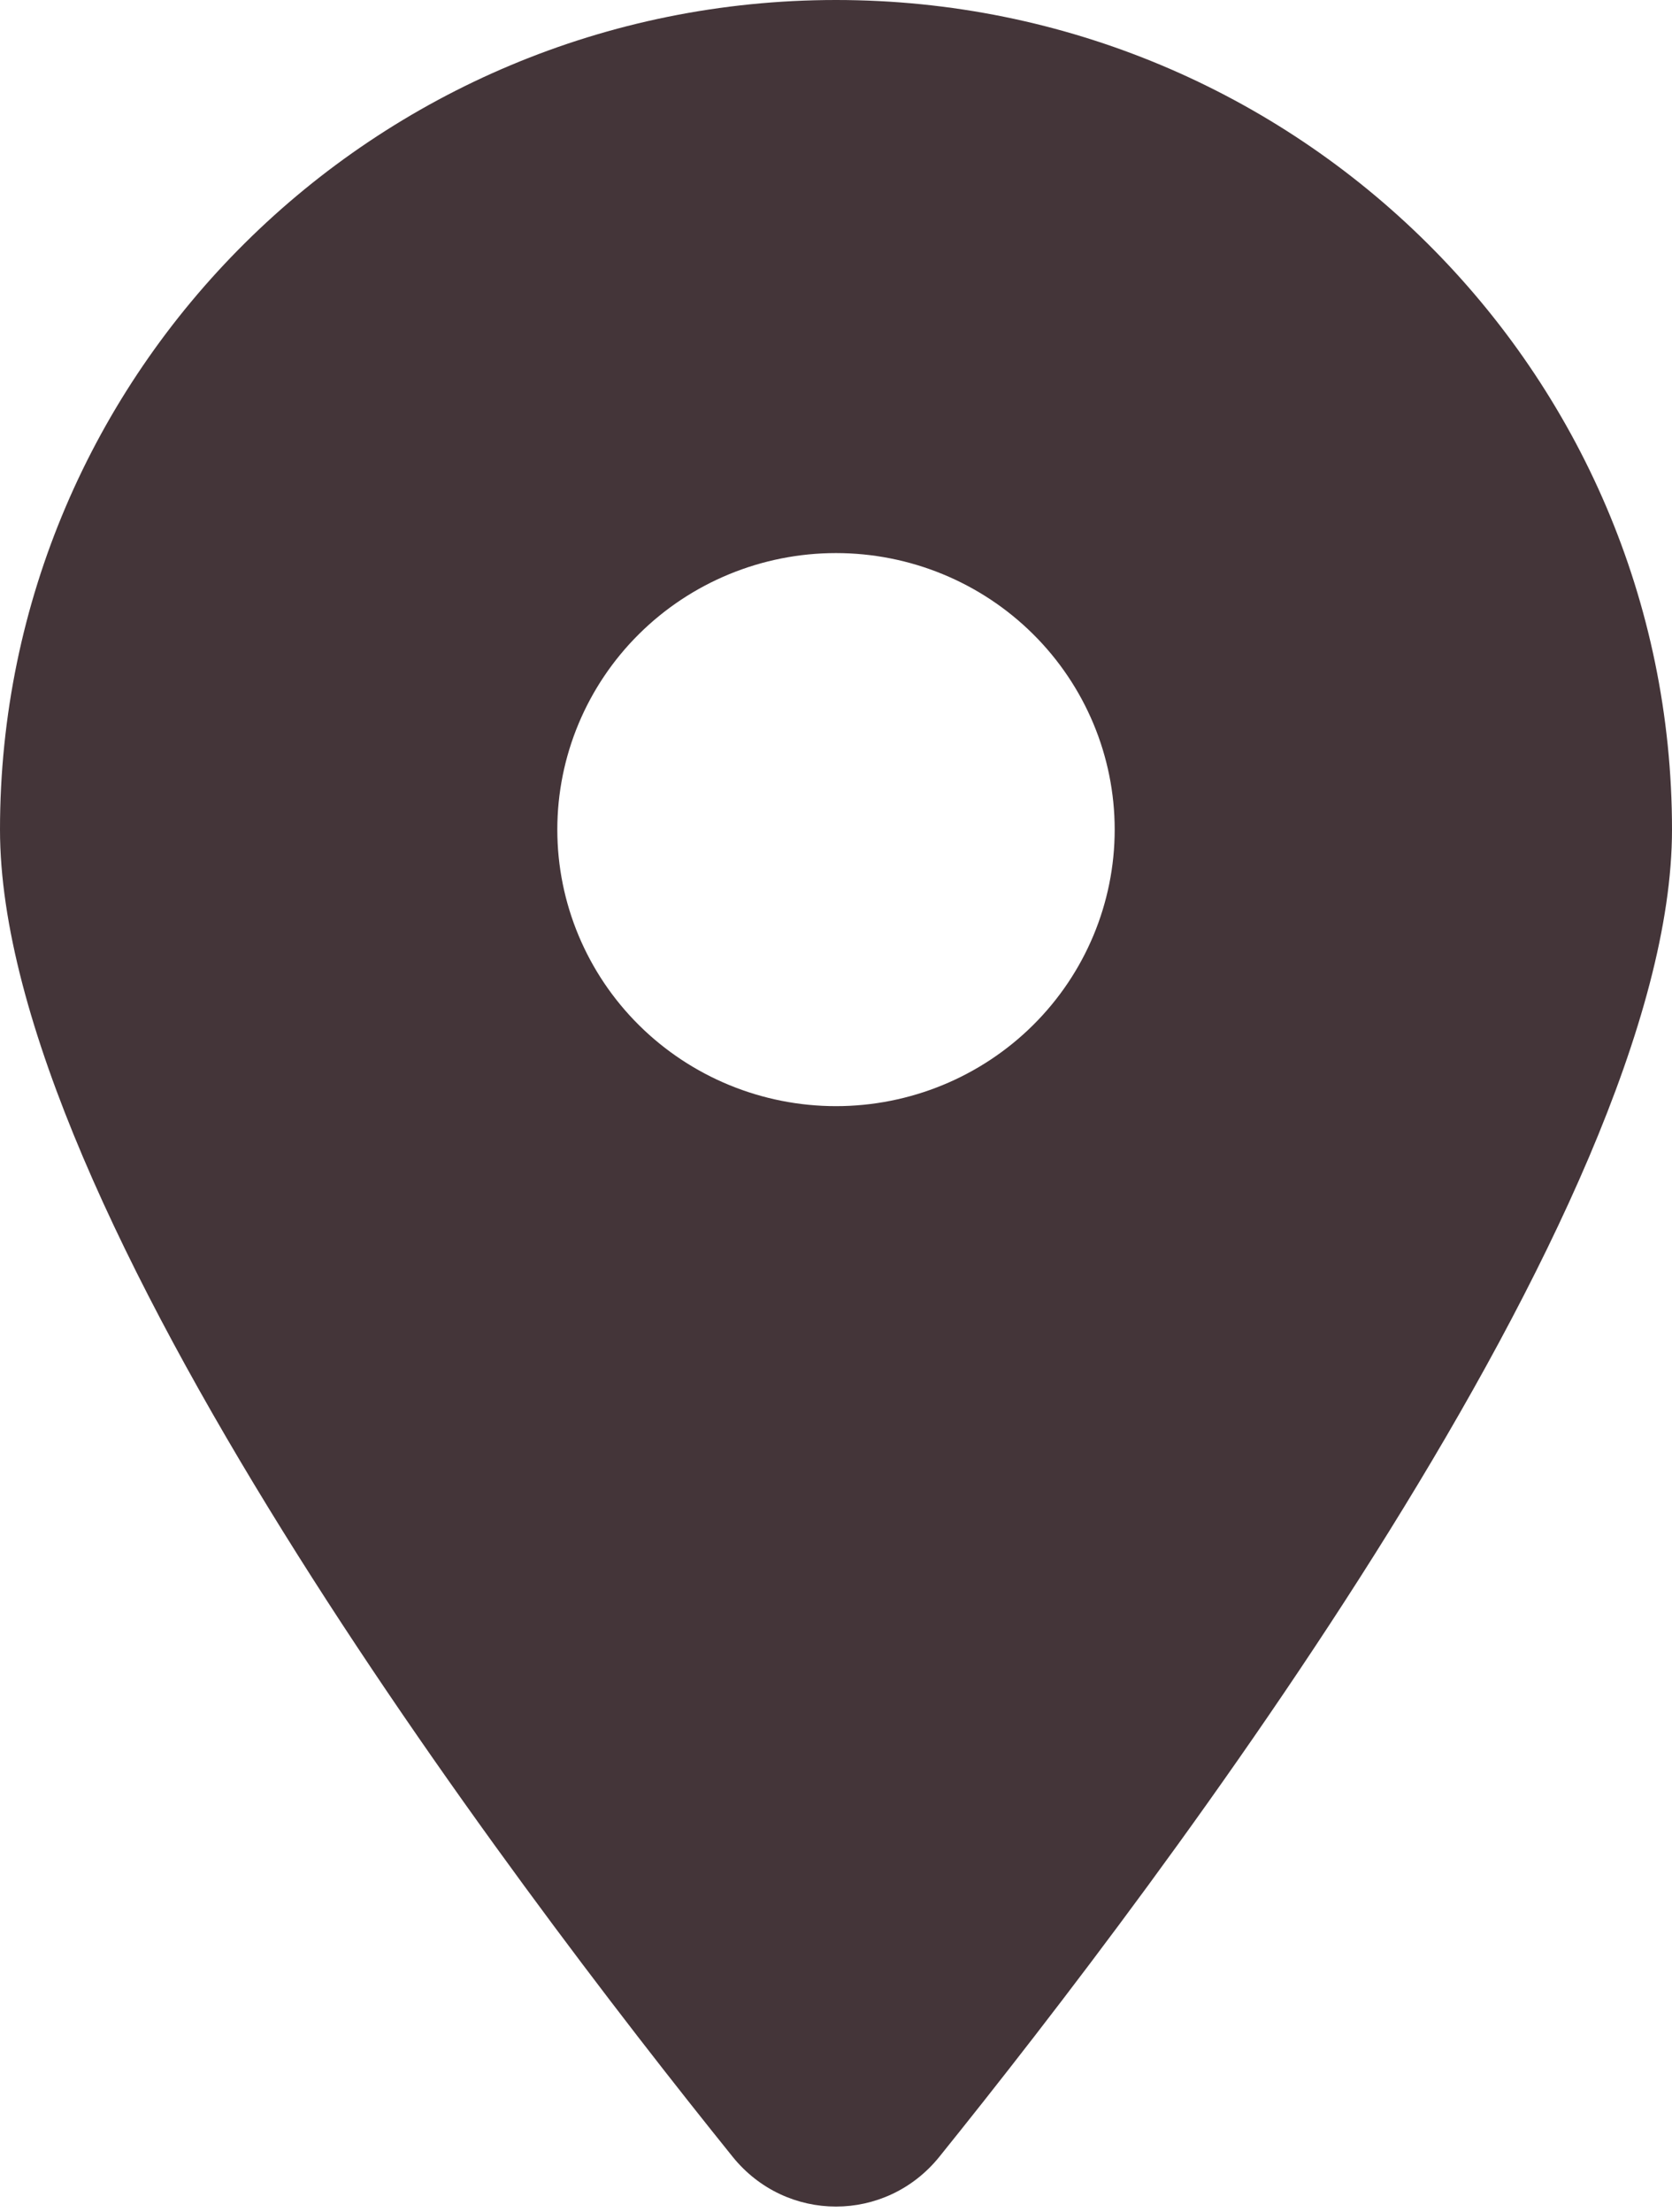 <svg xmlns="http://www.w3.org/2000/svg" width="31" height="41" viewBox="0 0 31 41" fill="none">
  <g clip-path="url(#clip0_200_830)">
    <path d="M17.413 39.975C21.555 34.834 31 22.374 31 15.375C31 6.887 24.057 0 15.5 0C6.943 0 0 6.887 0 15.375C0 22.374 9.445 34.834 13.587 39.975C14.58 41.2 16.42 41.2 17.413 39.975ZM15.5 10.25C16.87 10.25 18.184 10.79 19.153 11.751C20.122 12.712 20.667 14.016 20.667 15.375C20.667 16.734 20.122 18.038 19.153 18.999C18.184 19.96 16.87 20.5 15.5 20.5C14.13 20.5 12.816 19.96 11.847 18.999C10.878 18.038 10.333 16.734 10.333 15.375C10.333 14.016 10.878 12.712 11.847 11.751C12.816 10.79 14.13 10.25 15.5 10.25Z" fill="#443539"/>
  </g>
  <defs>
    <clipPath id="clip0_200_830">
      <rect width="31" height="41" fill="white"/>
    </clipPath>
  </defs>
</svg>